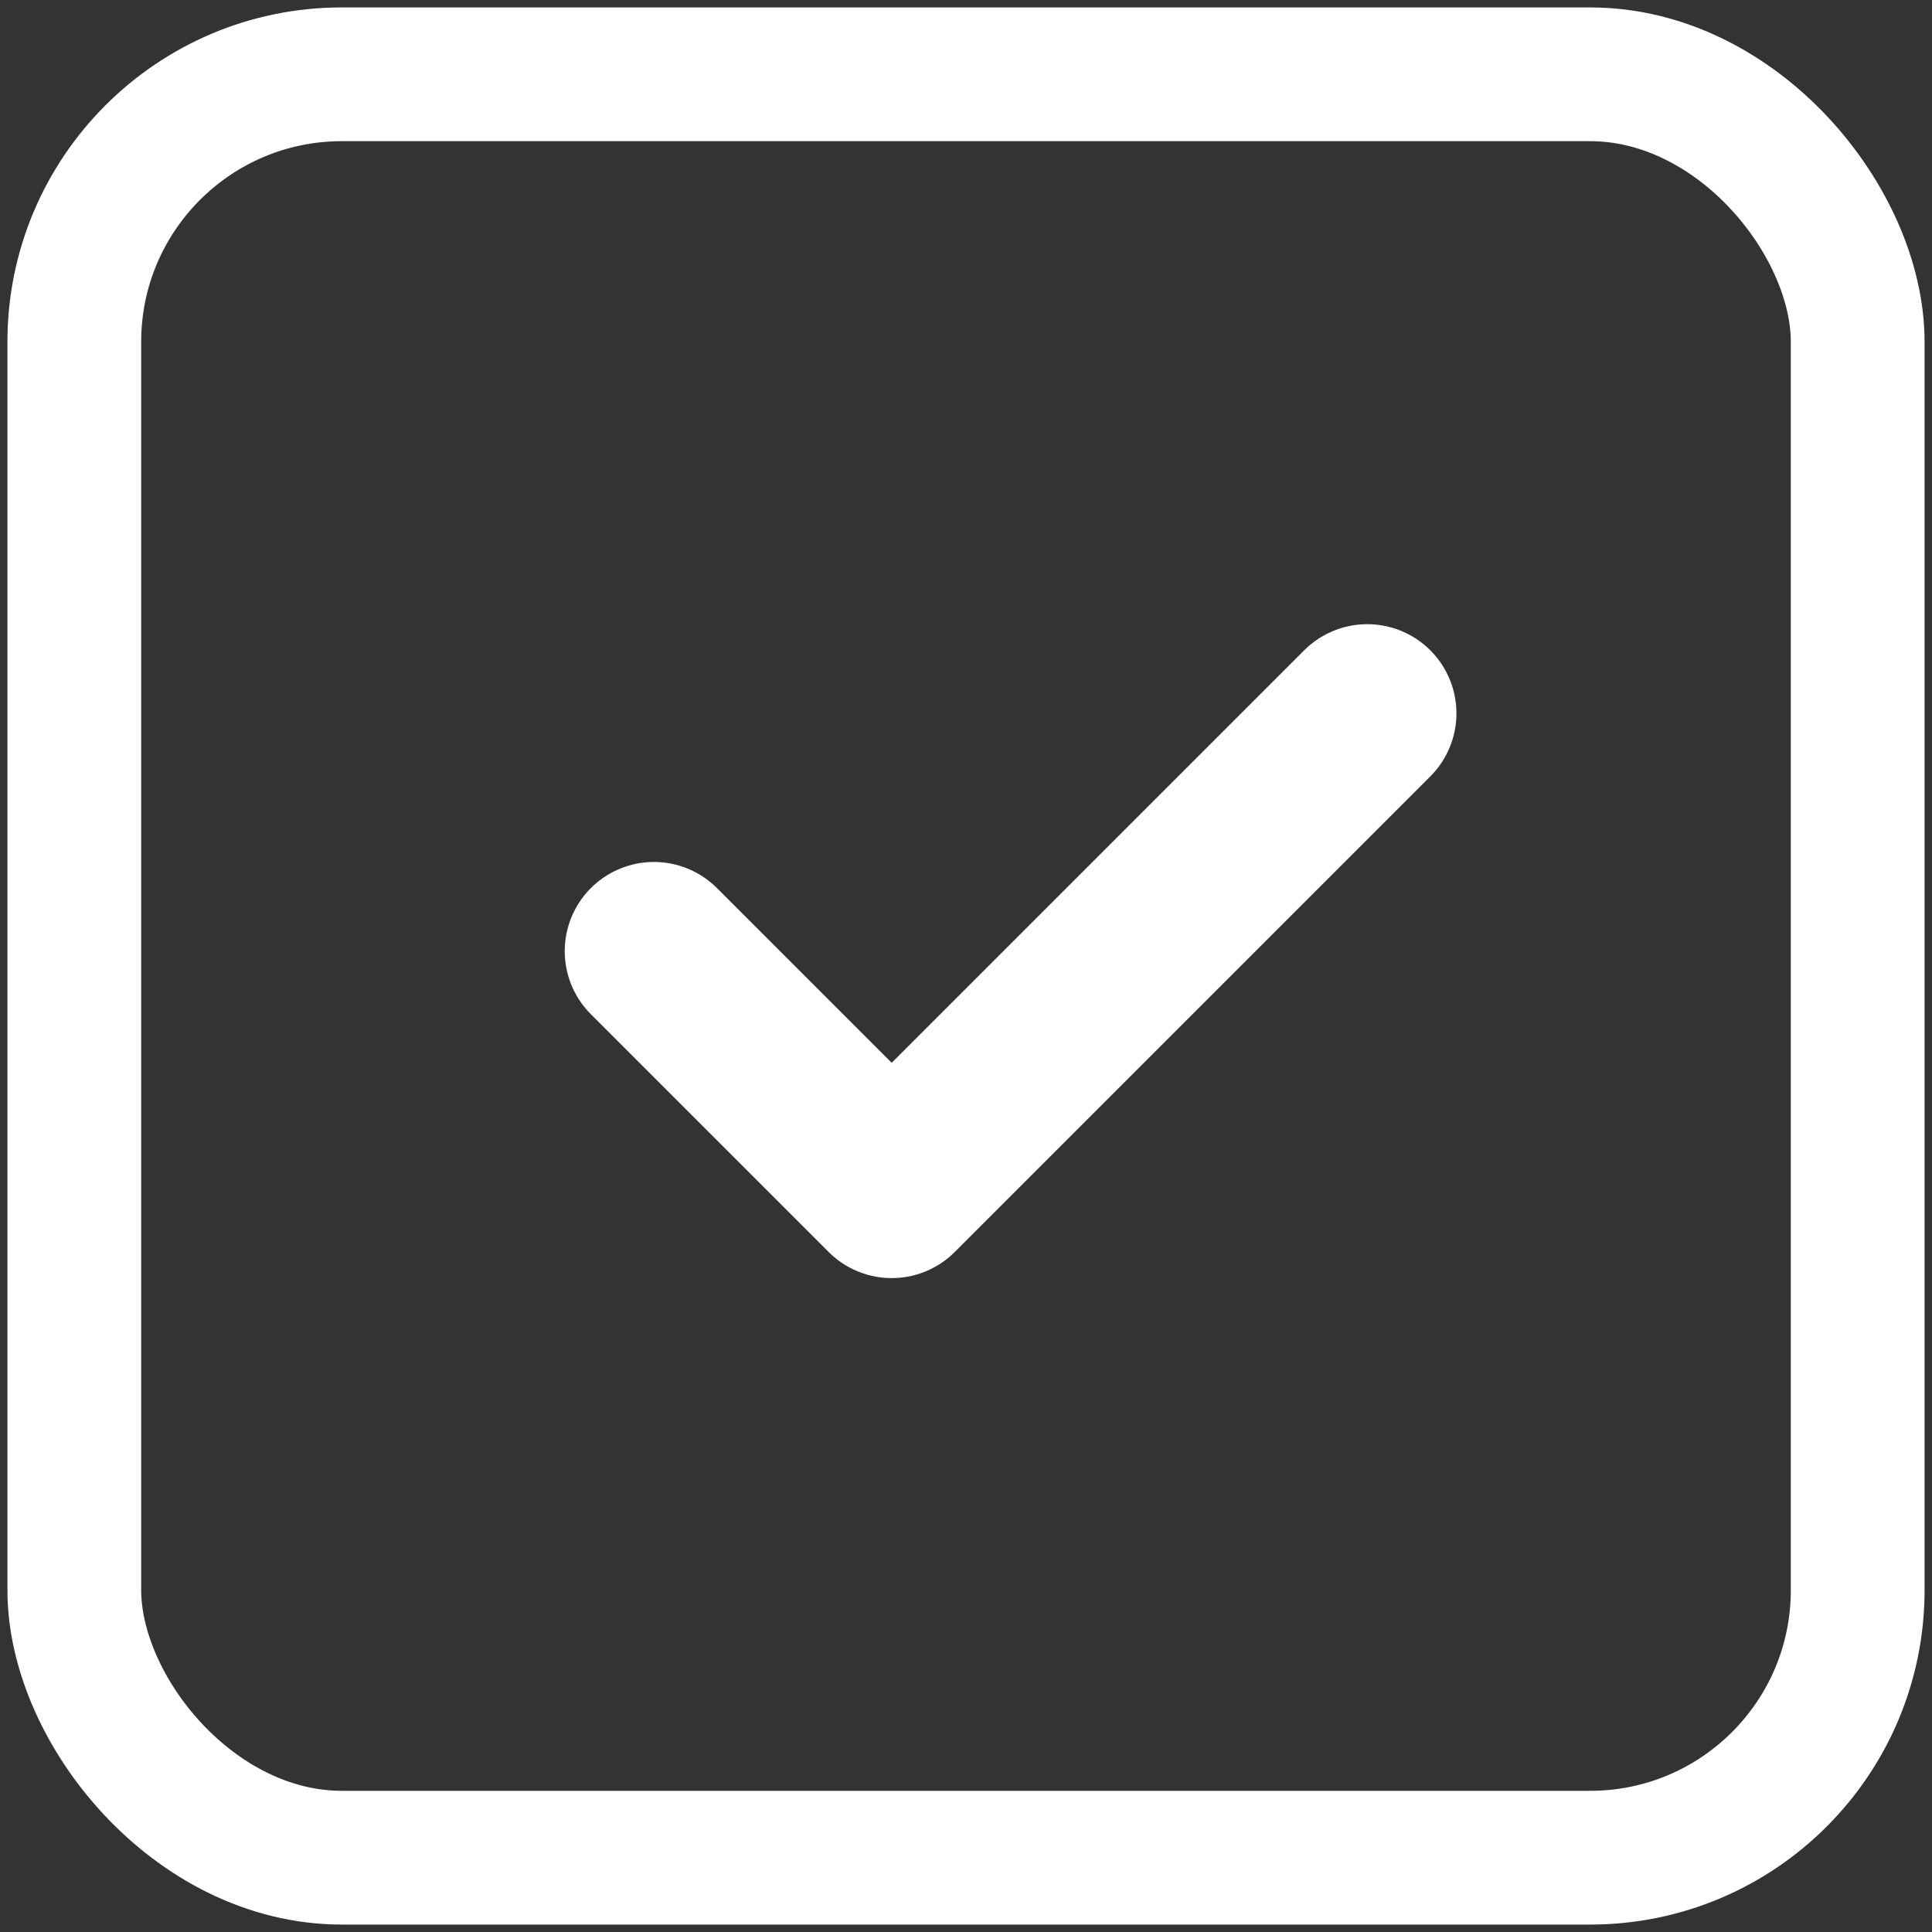 <svg width="26" height="26" viewBox="0 0 26 26" fill="none" xmlns="http://www.w3.org/2000/svg">
<rect x="0" y="0" width="26" height="26" fill="#333333" stroke="none"/>
<rect x="1" y="1" width="24" height="24" rx="3.6" stroke="white" stroke-width="1.8"/>
<path d="M8.8 12.8L12 16L18.4 9.6" stroke="white" stroke-width="2.4" stroke-linecap="round" stroke-linejoin="round"/>
</svg>
